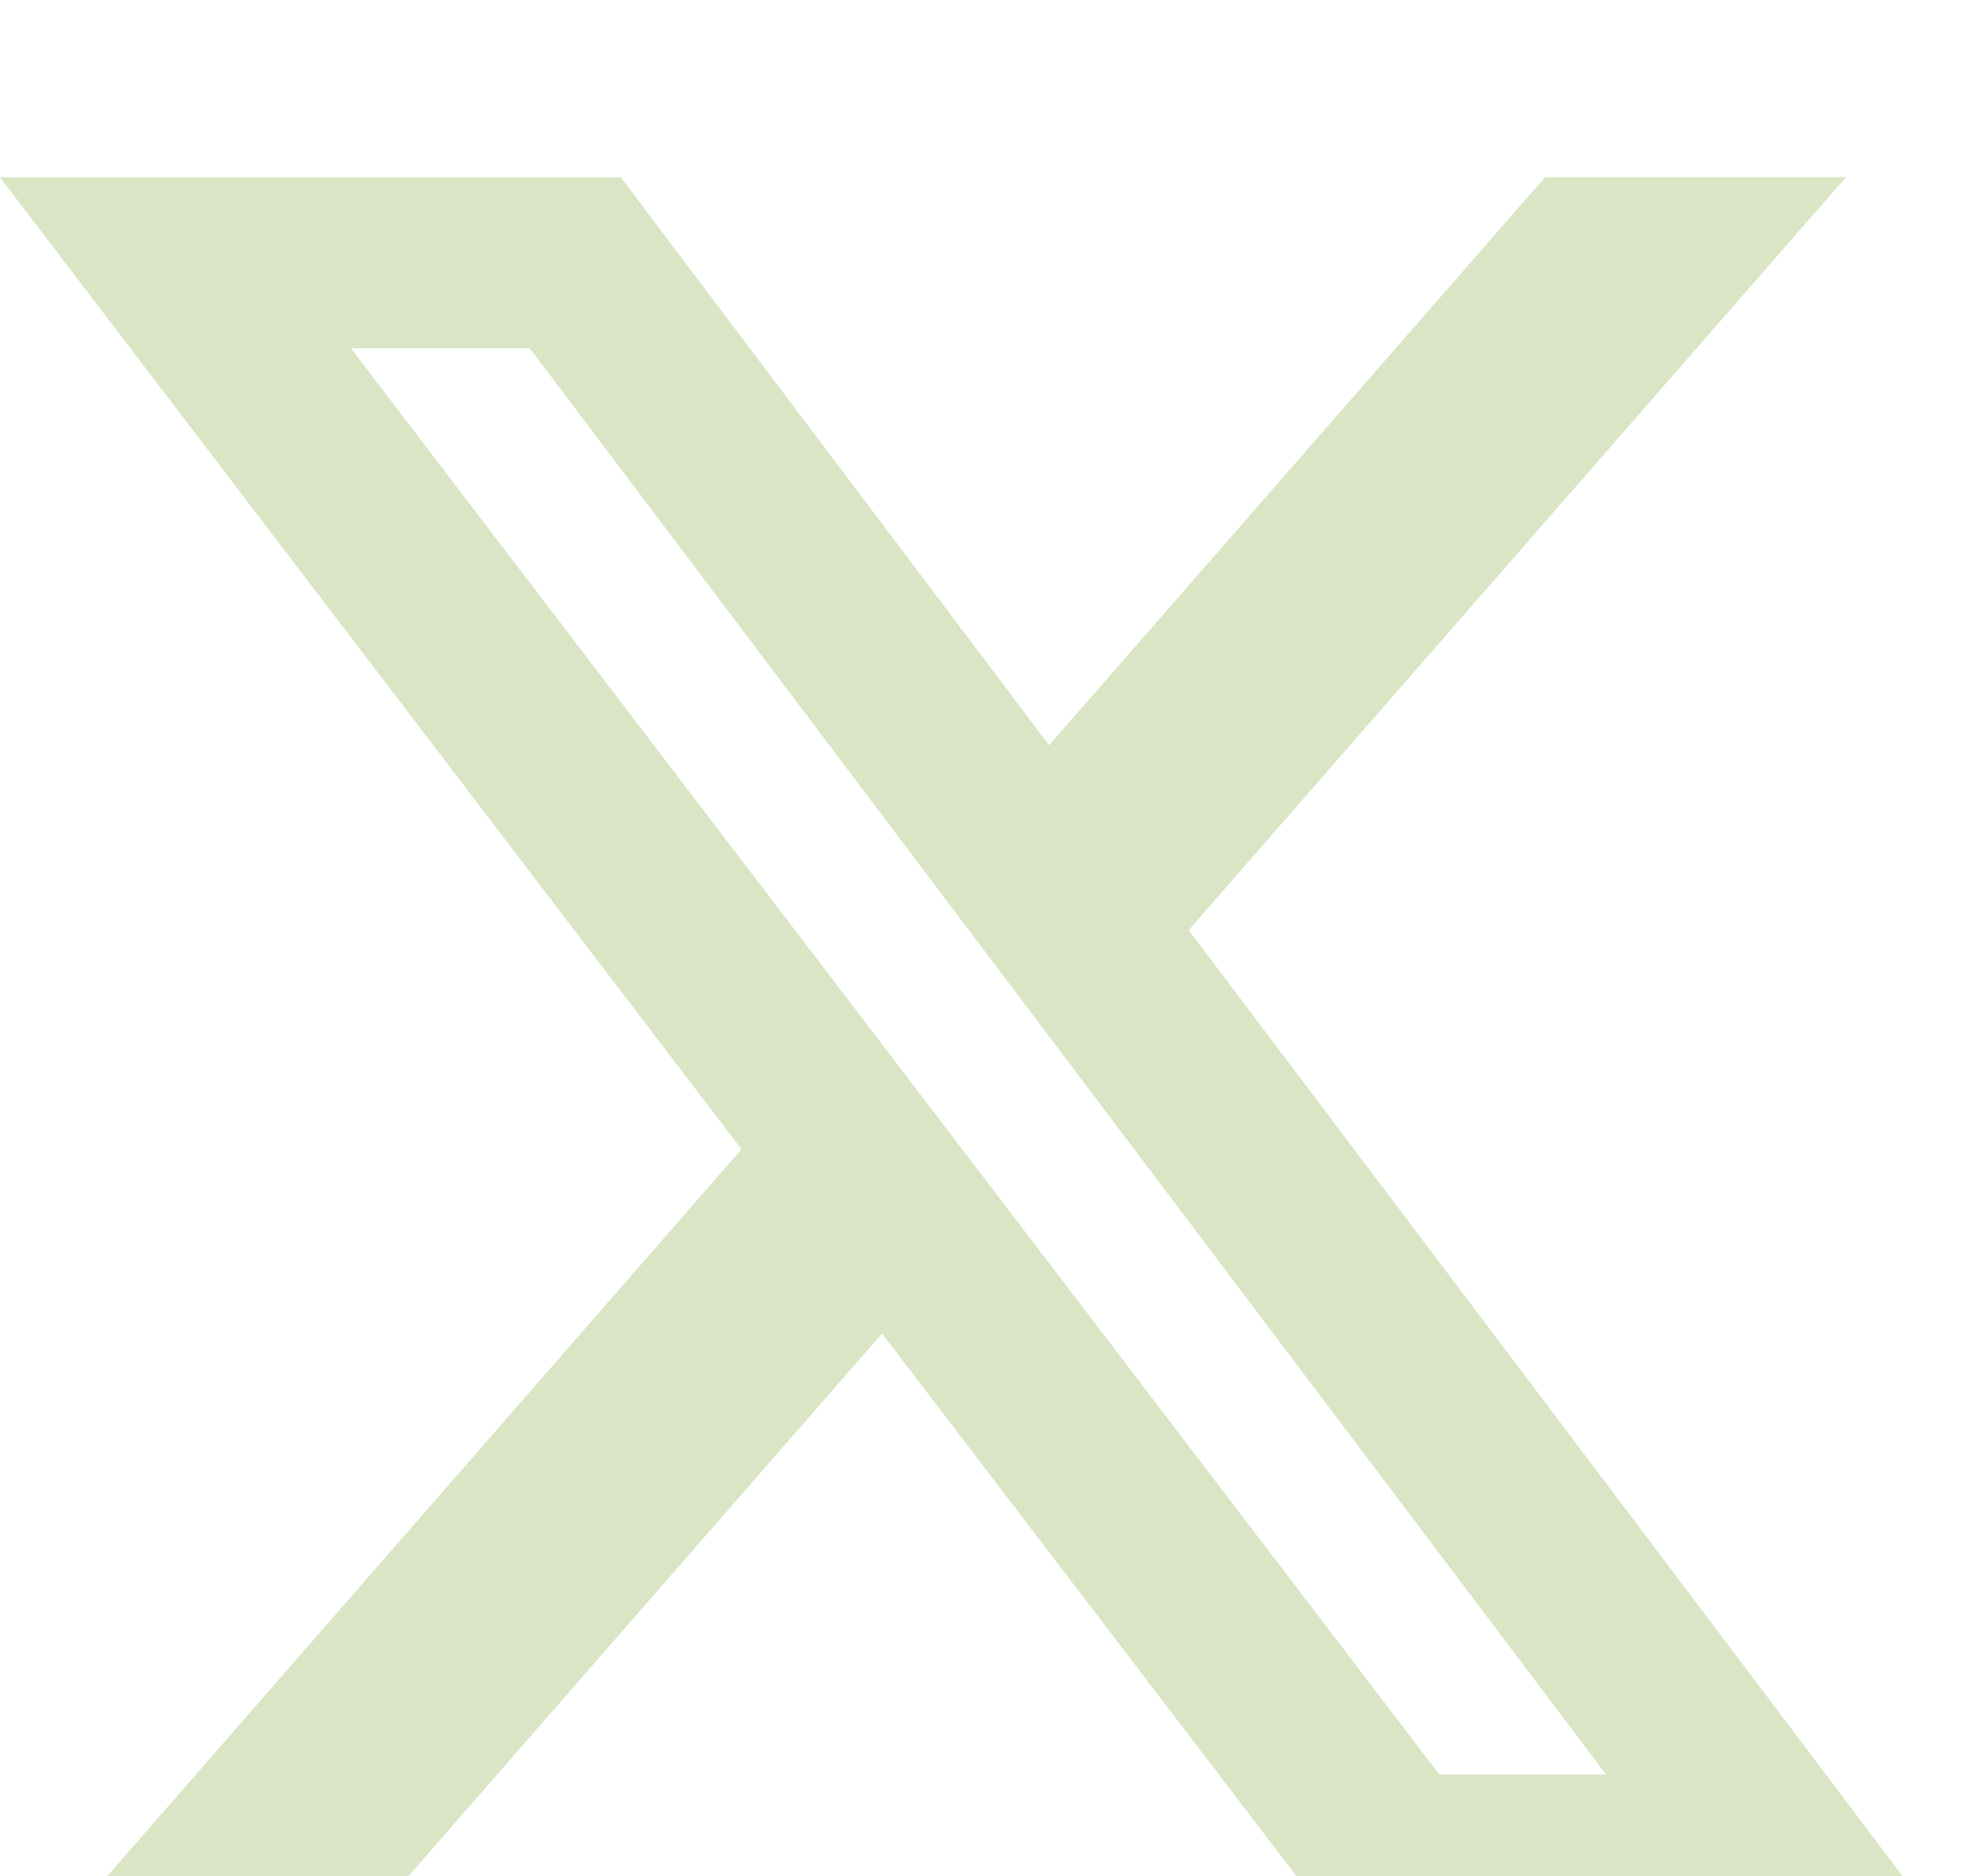 <svg width="46" height="44" viewBox="0 0 46 44" fill="none" xmlns="http://www.w3.org/2000/svg">
<g filter="url(#filter0_d_18_34)">
<path d="M36.225 0.155H43.279L27.869 17.813L46 41.844H31.806L20.68 27.272L7.965 41.844H0.904L17.385 22.952L0 0.159H14.556L24.597 13.476L36.225 0.155ZM33.744 37.612H37.654L12.42 4.167H8.227L33.744 37.612Z" fill="#D9E5C4"/>
</g>
<defs>
<filter id="filter0_d_18_34" x="-4" y="0.155" width="54" height="49.689" filterUnits="userSpaceOnUse" color-interpolation-filters="sRGB">
<feFlood flood-opacity="0" result="BackgroundImageFix"/>
<feColorMatrix in="SourceAlpha" type="matrix" values="0 0 0 0 0 0 0 0 0 0 0 0 0 0 0 0 0 0 127 0" result="hardAlpha"/>
<feOffset dy="4"/>
<feGaussianBlur stdDeviation="2"/>
<feComposite in2="hardAlpha" operator="out"/>
<feColorMatrix type="matrix" values="0 0 0 0 0 0 0 0 0 0 0 0 0 0 0 0 0 0 0.25 0"/>
<feBlend mode="normal" in2="BackgroundImageFix" result="effect1_dropShadow_18_34"/>
<feBlend mode="normal" in="SourceGraphic" in2="effect1_dropShadow_18_34" result="shape"/>
</filter>
</defs>
</svg>
